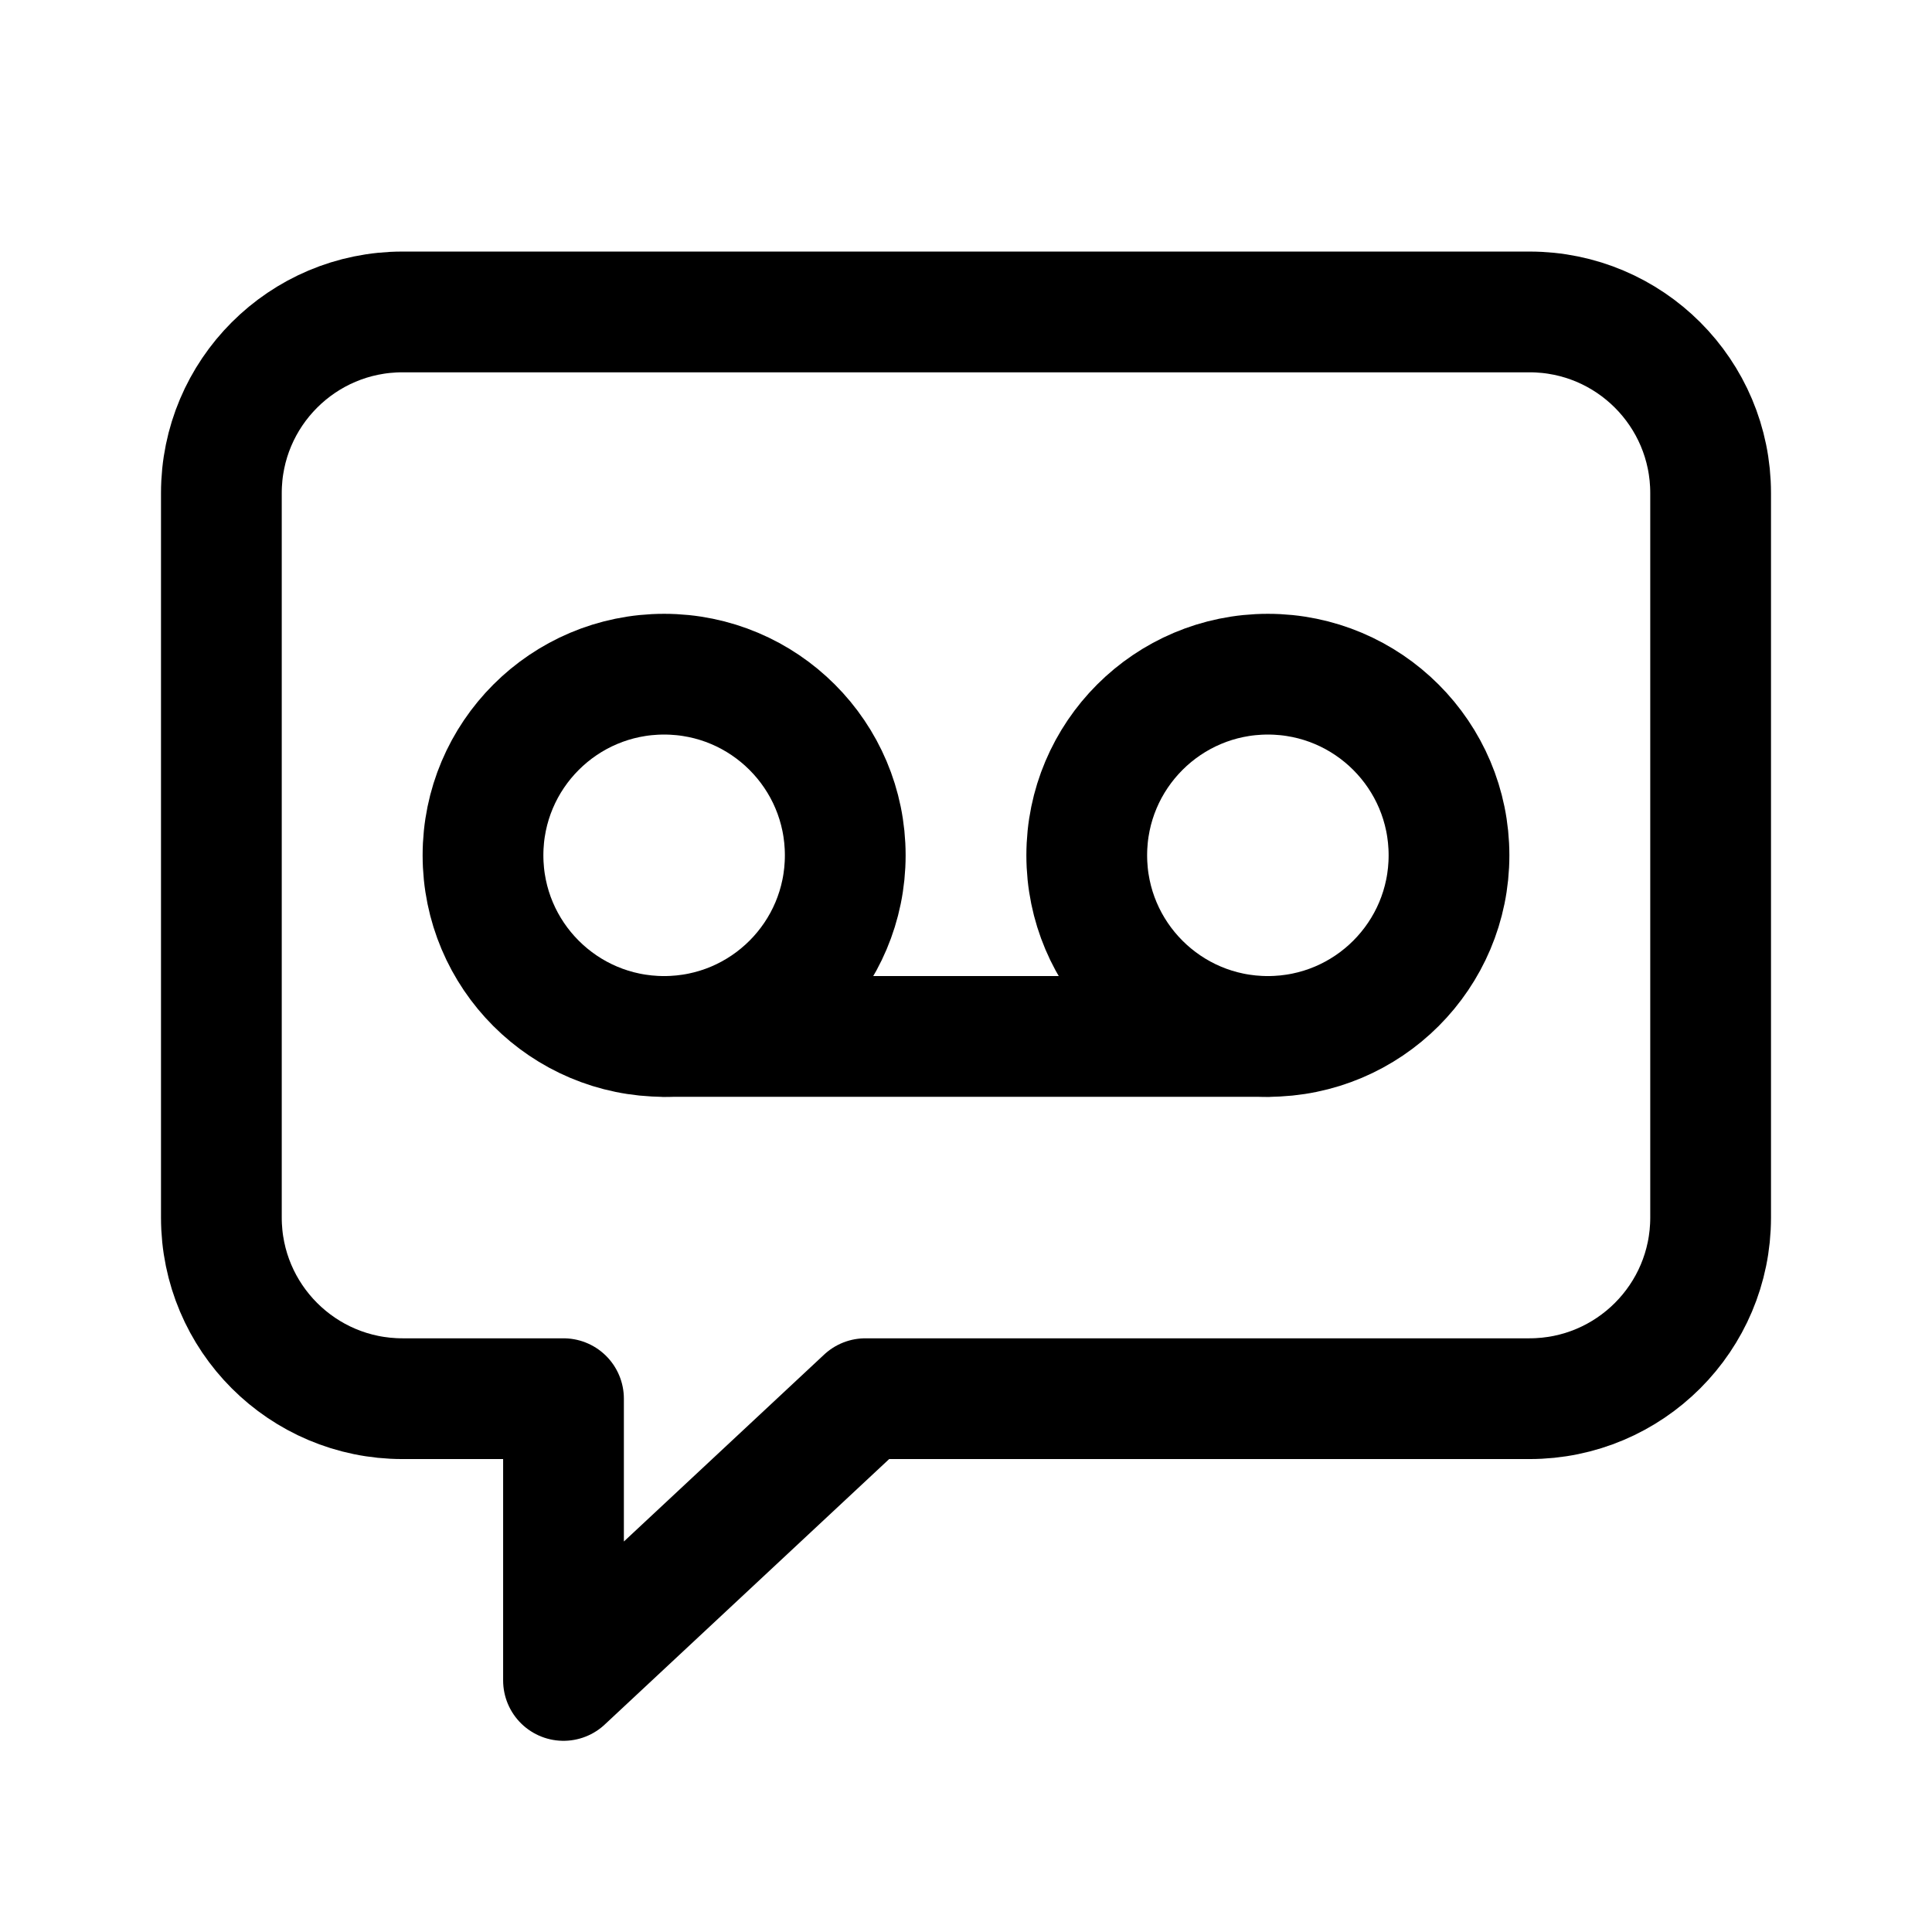 <svg xmlns="http://www.w3.org/2000/svg" width="192" height="192" fill="none"><path stroke="#000" stroke-linecap="round" stroke-linejoin="round" stroke-width="12" d="M22 49c0-9.941 8.059-18 18-18h112c9.941 0 18 8.059 18 18v72c0 9.941-8.059 18-18 18H86l-30 28v-28H40c-9.941 0-18-8.059-18-18z"/><circle cx="66" cy="85" r="18" stroke="#000" stroke-linecap="round" stroke-linejoin="round" stroke-width="12"/><circle cx="126" cy="85" r="18" stroke="#000" stroke-linecap="round" stroke-linejoin="round" stroke-width="12"/><path stroke="#000" stroke-linecap="round" stroke-linejoin="round" stroke-width="12" d="M66 103h60"/></svg>